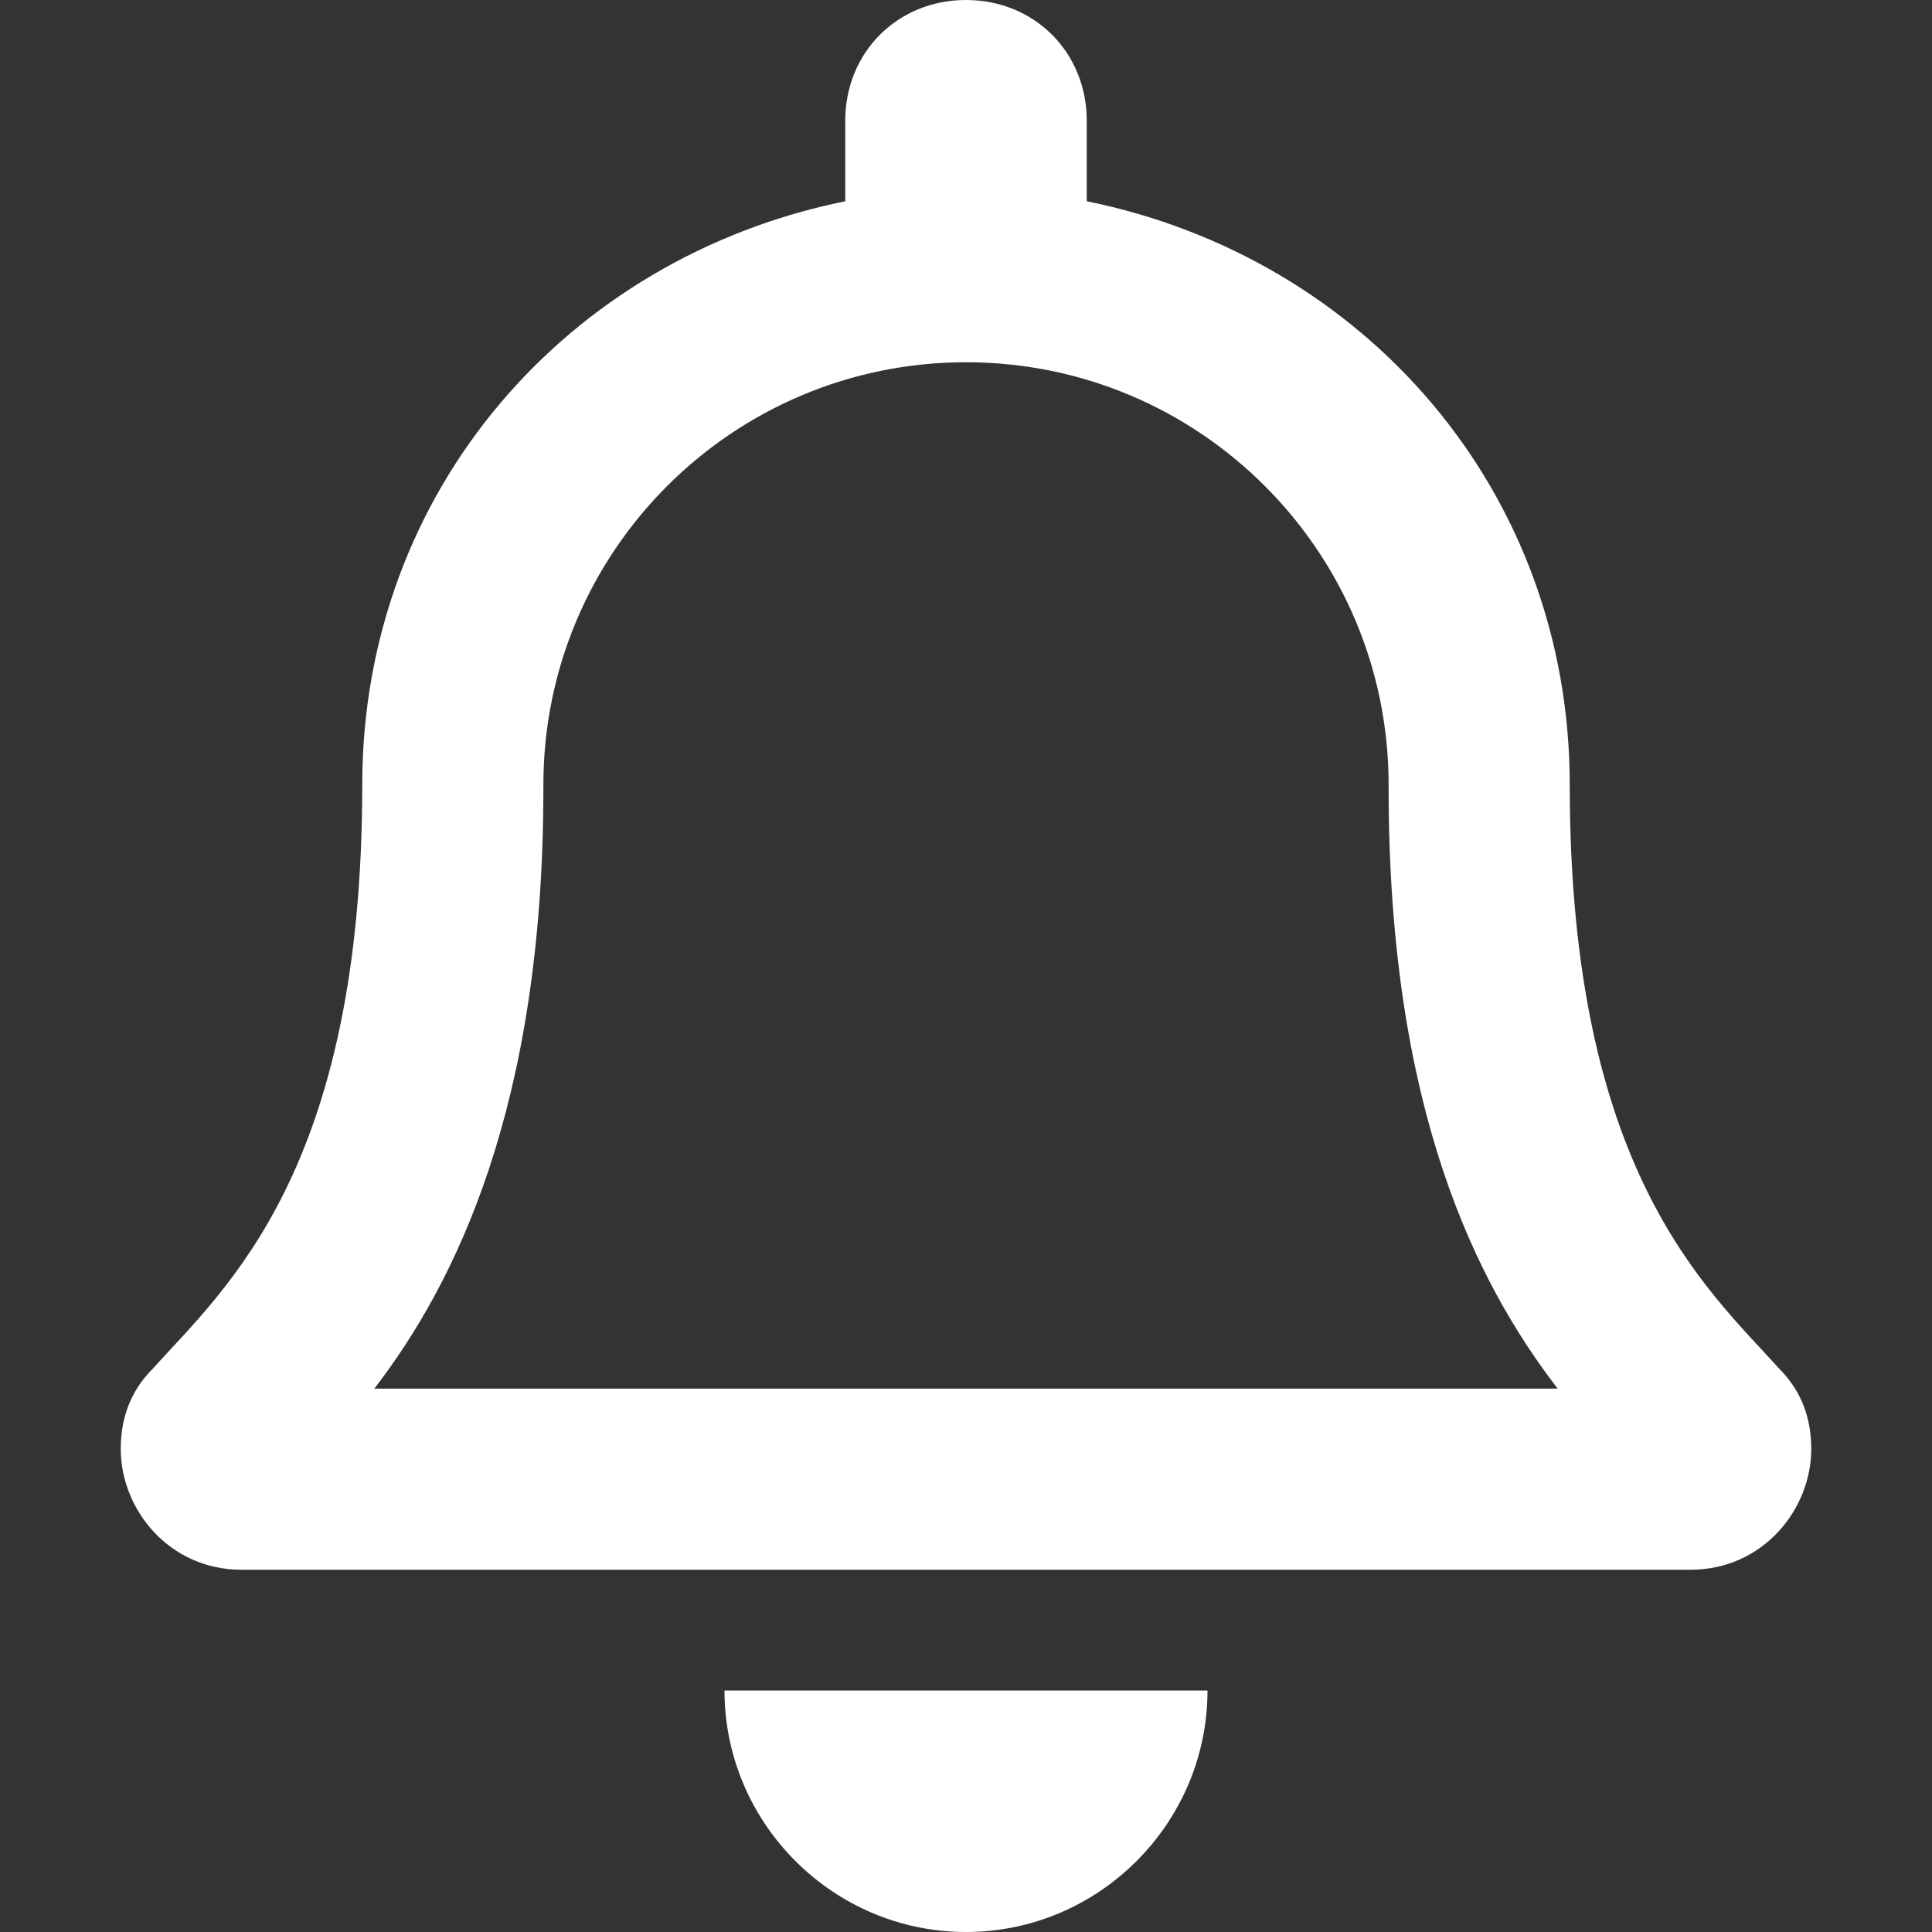 <?xml version="1.0" encoding="utf-8"?>
<!-- Generator: Adobe Illustrator 21.0.0, SVG Export Plug-In . SVG Version: 6.00 Build 0)  -->
<svg version="1.1" id="Capa_1" xmlns="http://www.w3.org/2000/svg" xmlns:xlink="http://www.w3.org/1999/xlink" x="0px" y="0px"
	 viewBox="0 0 48 48" style="enable-background:new 0 0 48 48;" xml:space="preserve">
<rect x="0" y="0" width="48" height="48" fill="#333333" stroke="none"/>
<style type="text/css">
	.st0{fill:#5F6368;}
	.st1{fill:#0A858D;}
	.st2{fill:#626262;}
	.st3{fill:#FFFFFF;}
</style>
<path class="st3" d="M44.2,34C42.4,32,39,29.1,39,19.5C39,12.2,33.9,6.4,27,5V3c0-1.7-1.3-3-3-3c-1.7,0-3,1.3-3,3v2
	C14.1,6.4,9,12.2,9,19.5C9,29.1,5.6,32,3.8,34C3.2,34.6,3,35.3,3,36c0,1.5,1.2,3,3,3h36c1.8,0,3-1.5,3-3C45,35.3,44.8,34.6,44.2,34
	L44.2,34z M9.3,34.5c2-2.6,4.2-7,4.2-14.9c0,0,0,0,0-0.1C13.5,13.7,18.2,9,24,9s10.5,4.7,10.5,10.5c0,0,0,0,0,0.1
	c0,8,2.2,12.3,4.2,14.9H9.3z M24,48c3.3,0,6-2.7,6-6H18C18,45.3,20.7,48,24,48z"/>
</svg>
